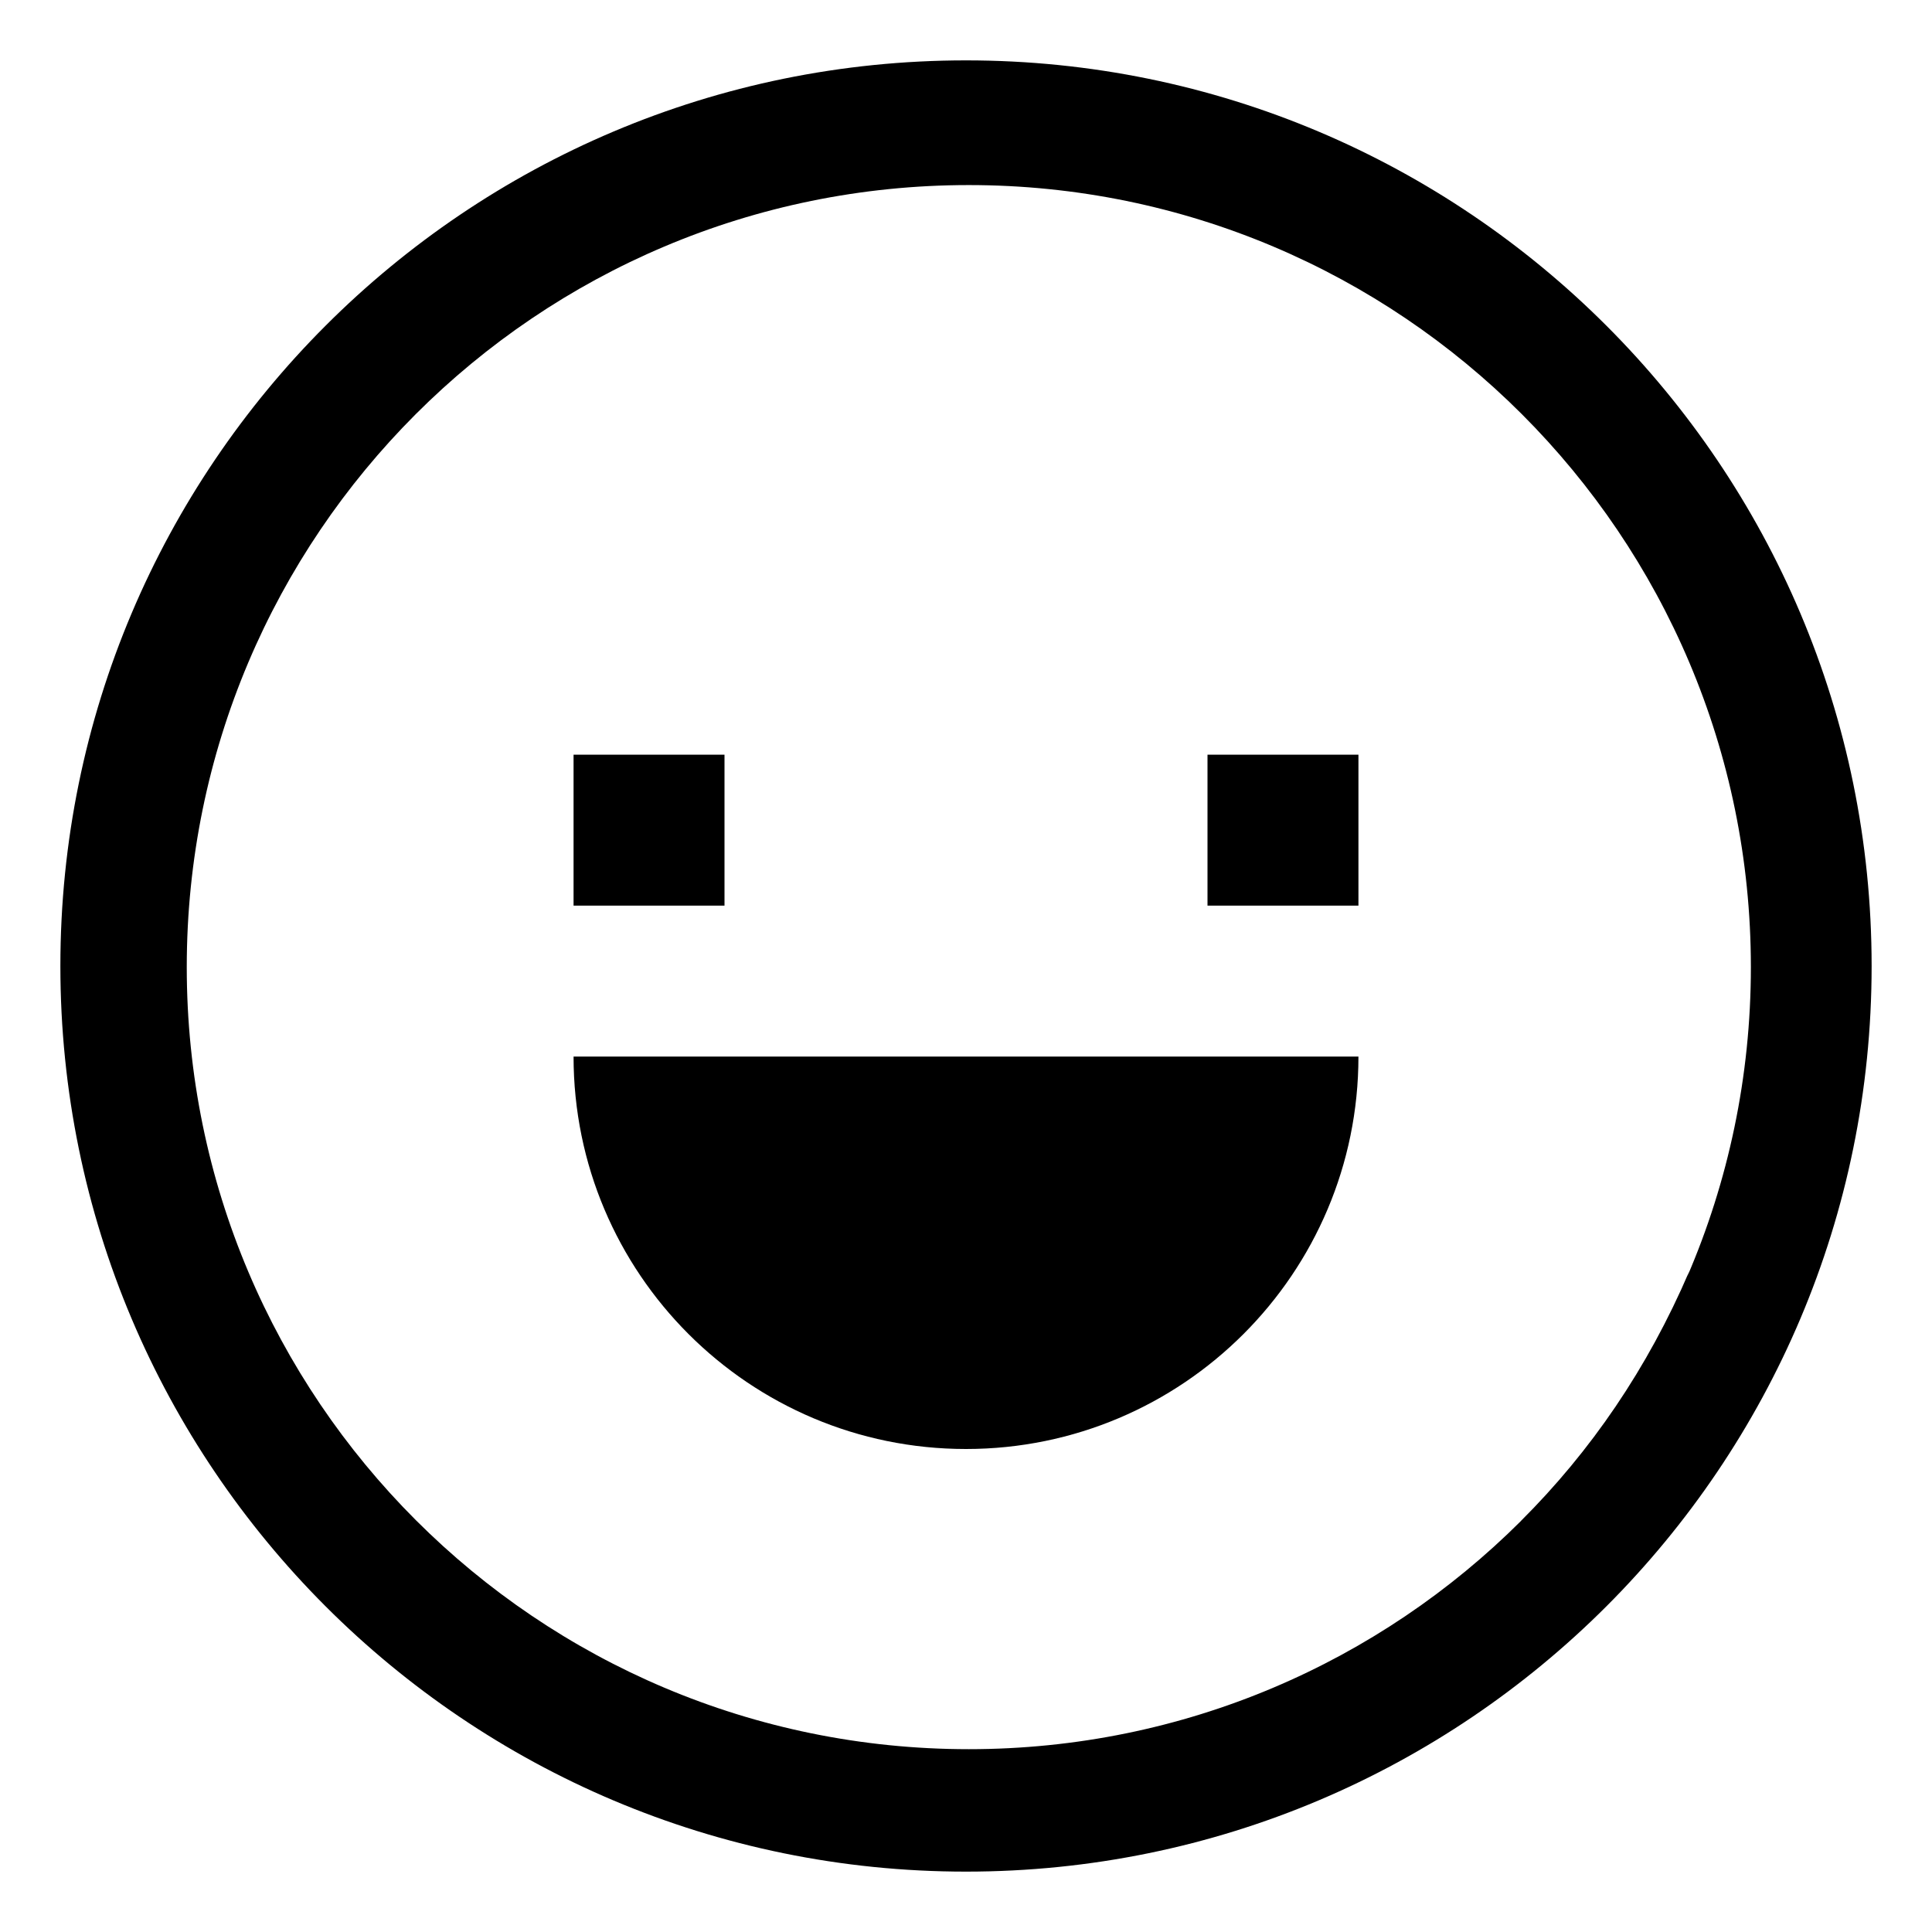 <!-- Generated by IcoMoon.io -->
<svg version="1.1" xmlns="http://www.w3.org/2000/svg" width="24" height="24" viewBox="0 0 24 24">
<title>bom</title>
<path d="M12 0.75c-6.213 0-11.25 5.037-11.25 11.25s5.037 11.25 11.25 11.25 11.25-5.037 11.25-11.25-5.037-11.25-11.25-11.25zM18.894 18.894c-1.757 1.752-4.182 2.835-6.859 2.835-5.365 0-9.715-4.349-9.715-9.715s4.349-9.715 9.715-9.715c5.365 0 9.715 4.349 9.715 9.715 0 1.365-0.282 2.664-0.79 3.843l0.024-0.063c-0.517 1.205-1.222 2.234-2.090 3.099l-0 0z"></path>
<path d="M7.125 9.375h1.875v1.875h-1.875v-1.875z"></path>
<path d="M15 9.375h1.875v1.875h-1.875v-1.875z"></path>
<path d="M12 18c2.692 0 4.875-2.183 4.875-4.875v0h-9.75c0 2.692 2.183 4.875 4.875 4.875v0z"></path>
</svg>
